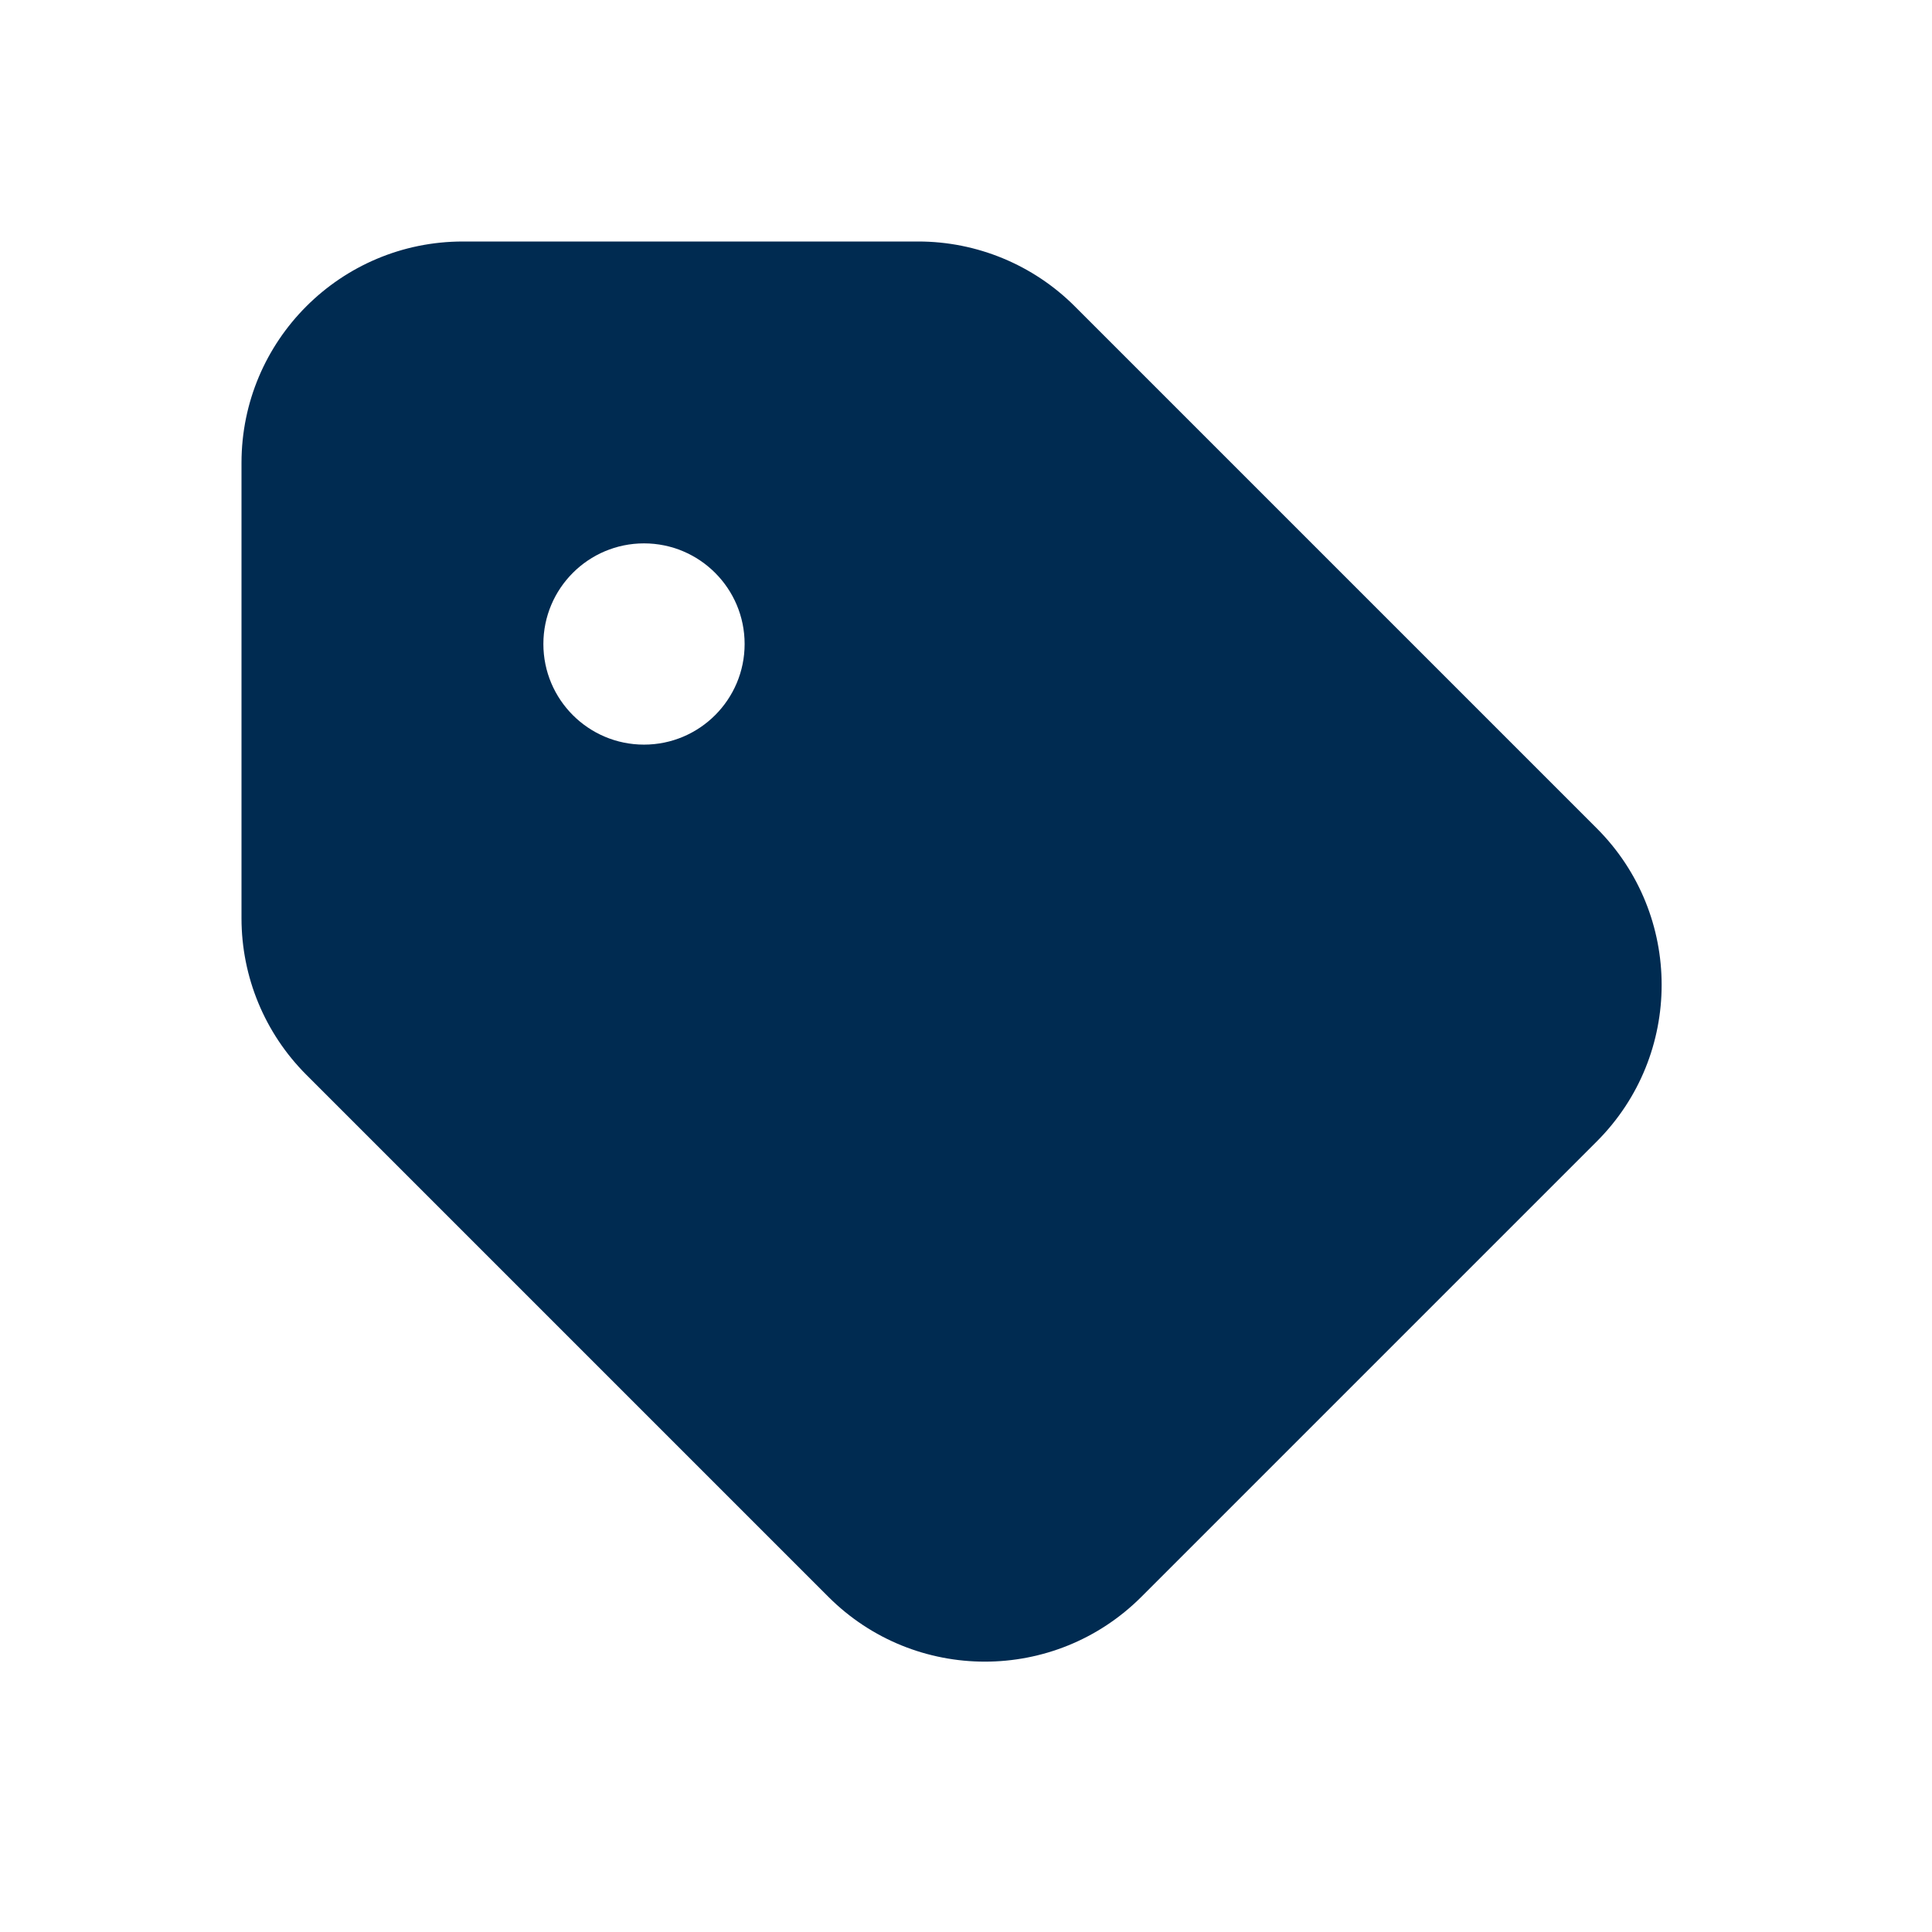<svg width="24" height="24" viewBox="0 0 24 24" fill="none" xmlns="http://www.w3.org/2000/svg">
<path fill-rule="evenodd" clip-rule="evenodd" d="M11.407,3c0.729,0 1.429,0.29 1.944,0.805l6.485,6.485c1.074,1.074 1.074,2.815 0,3.889l-5.657,5.657c-1.074,1.074 -2.815,1.074 -3.889,0l-6.485,-6.485c-0.516,-0.516 -0.805,-1.215 -0.805,-1.944v-5.657c0,-1.519 1.231,-2.75 2.75,-2.75zM8,6.75c-0.69,0 -1.25,0.56 -1.25,1.25c0,0.69 0.56,1.25 1.25,1.25c0.69,0 1.25,-0.56 1.25,-1.25c0,-0.69 -0.56,-1.25 -1.25,-1.25z" fill="#002B51"/>
</svg>
